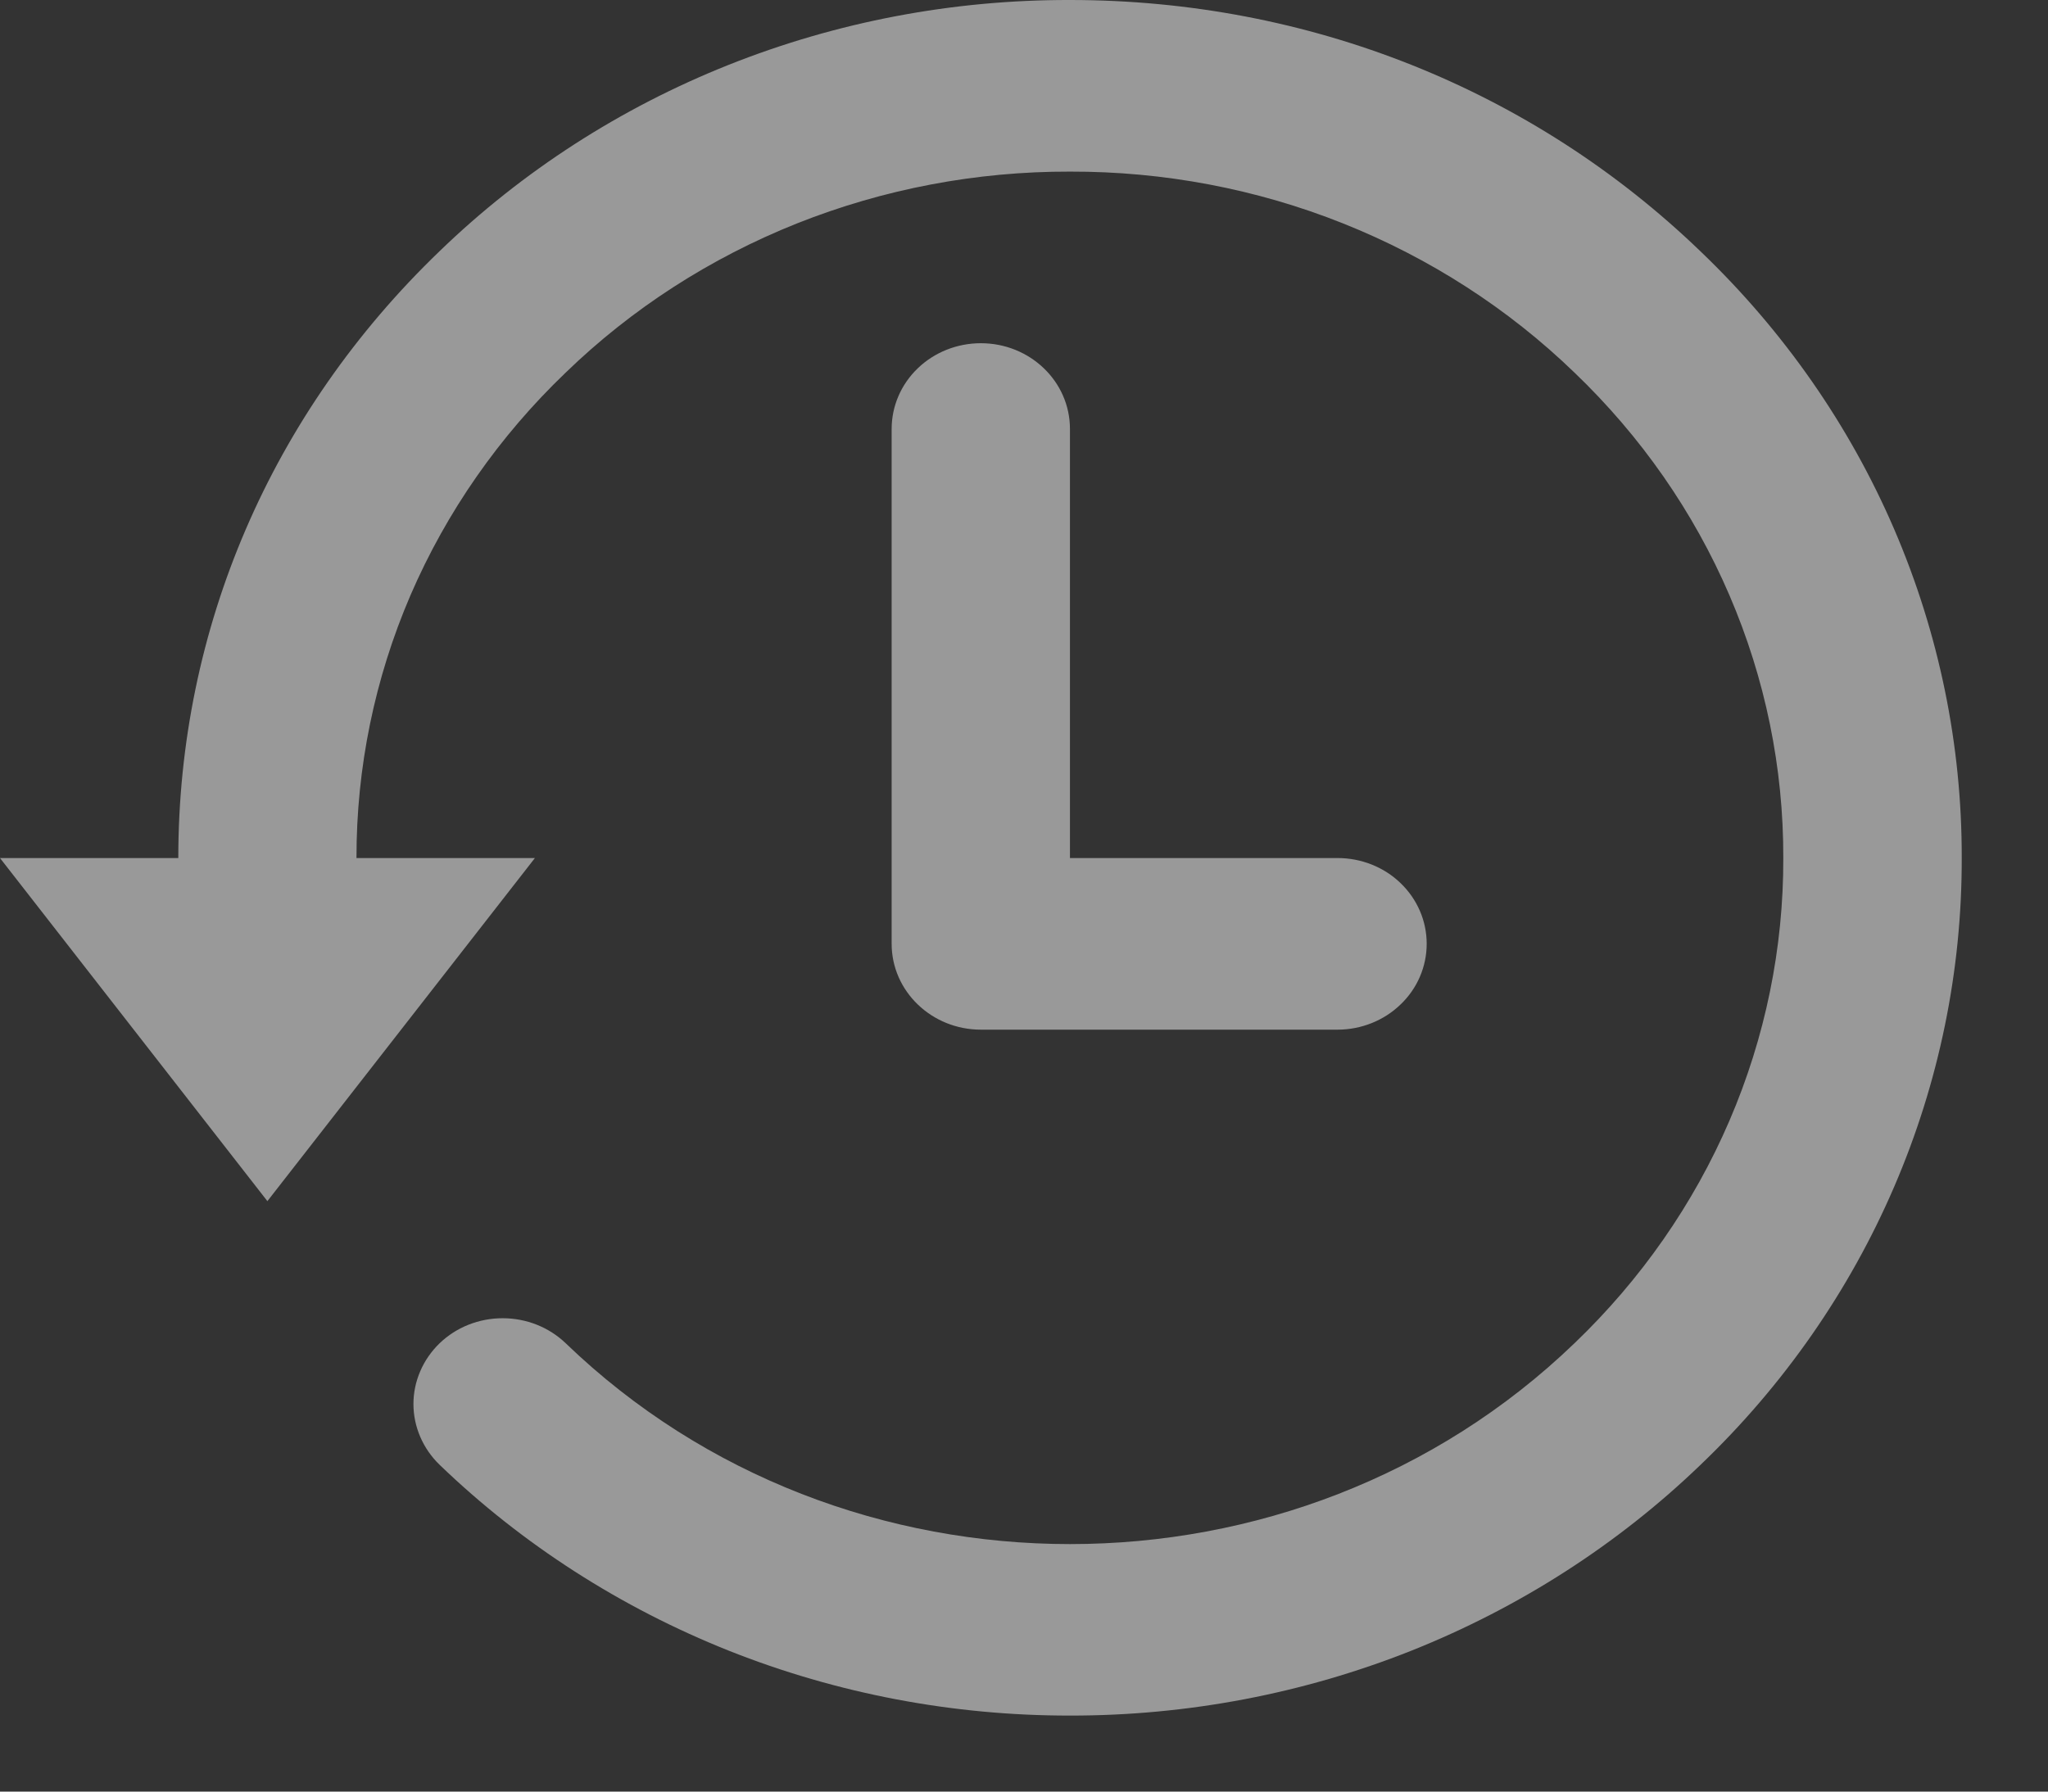 <svg width="16" height="14" viewBox="0 0 16 14" fill="none" xmlns="http://www.w3.org/2000/svg">
<rect x="0" y="0" width="16" height="14" fill="#333333" stroke="none"/>
<path d="M1.393 6.705C1.393 4.913 2.118 3.229 3.433 1.964C4.079 1.339 4.846 0.844 5.692 0.507C6.538 0.17 7.444 -0.002 8.359 -4.15611e-06C10.22 -4.15611e-06 11.97 0.697 13.285 1.964C13.934 2.585 14.449 3.323 14.799 4.137C15.149 4.951 15.328 5.824 15.326 6.705C15.328 7.585 15.149 8.458 14.799 9.272C14.449 10.086 13.935 10.825 13.286 11.446C12.639 12.069 11.871 12.562 11.026 12.899C10.181 13.235 9.275 13.407 8.36 13.406C7.445 13.407 6.539 13.235 5.694 12.899C4.849 12.562 4.081 12.069 3.434 11.446C3.304 11.32 3.23 11.149 3.23 10.971C3.23 10.794 3.304 10.623 3.434 10.497C3.565 10.371 3.742 10.301 3.927 10.301C4.112 10.301 4.289 10.371 4.42 10.497C6.592 12.589 10.127 12.589 12.3 10.497C12.819 10 13.231 9.409 13.511 8.758C13.791 8.107 13.934 7.409 13.932 6.705C13.934 6 13.791 5.302 13.511 4.651C13.231 3.999 12.819 3.408 12.3 2.911C11.784 2.412 11.17 2.016 10.493 1.746C9.817 1.476 9.091 1.339 8.359 1.341C7.627 1.339 6.902 1.477 6.226 1.746C5.549 2.016 4.935 2.412 4.419 2.912C3.9 3.409 3.488 4 3.207 4.651C2.927 5.302 2.784 6 2.785 6.705H4.179L2.089 9.386L0 6.705H1.393ZM7.663 2.682C7.478 2.682 7.301 2.752 7.17 2.878C7.039 3.004 6.966 3.174 6.966 3.352V7.375C6.966 7.746 7.279 8.046 7.663 8.046H10.45C10.634 8.046 10.812 7.975 10.942 7.849C11.073 7.724 11.146 7.553 11.146 7.375C11.146 7.197 11.073 7.027 10.942 6.901C10.812 6.775 10.634 6.705 10.45 6.705H8.359V3.352C8.359 2.981 8.047 2.682 7.663 2.682Z" fill="white" fill-opacity="0.5"/>
</svg>
